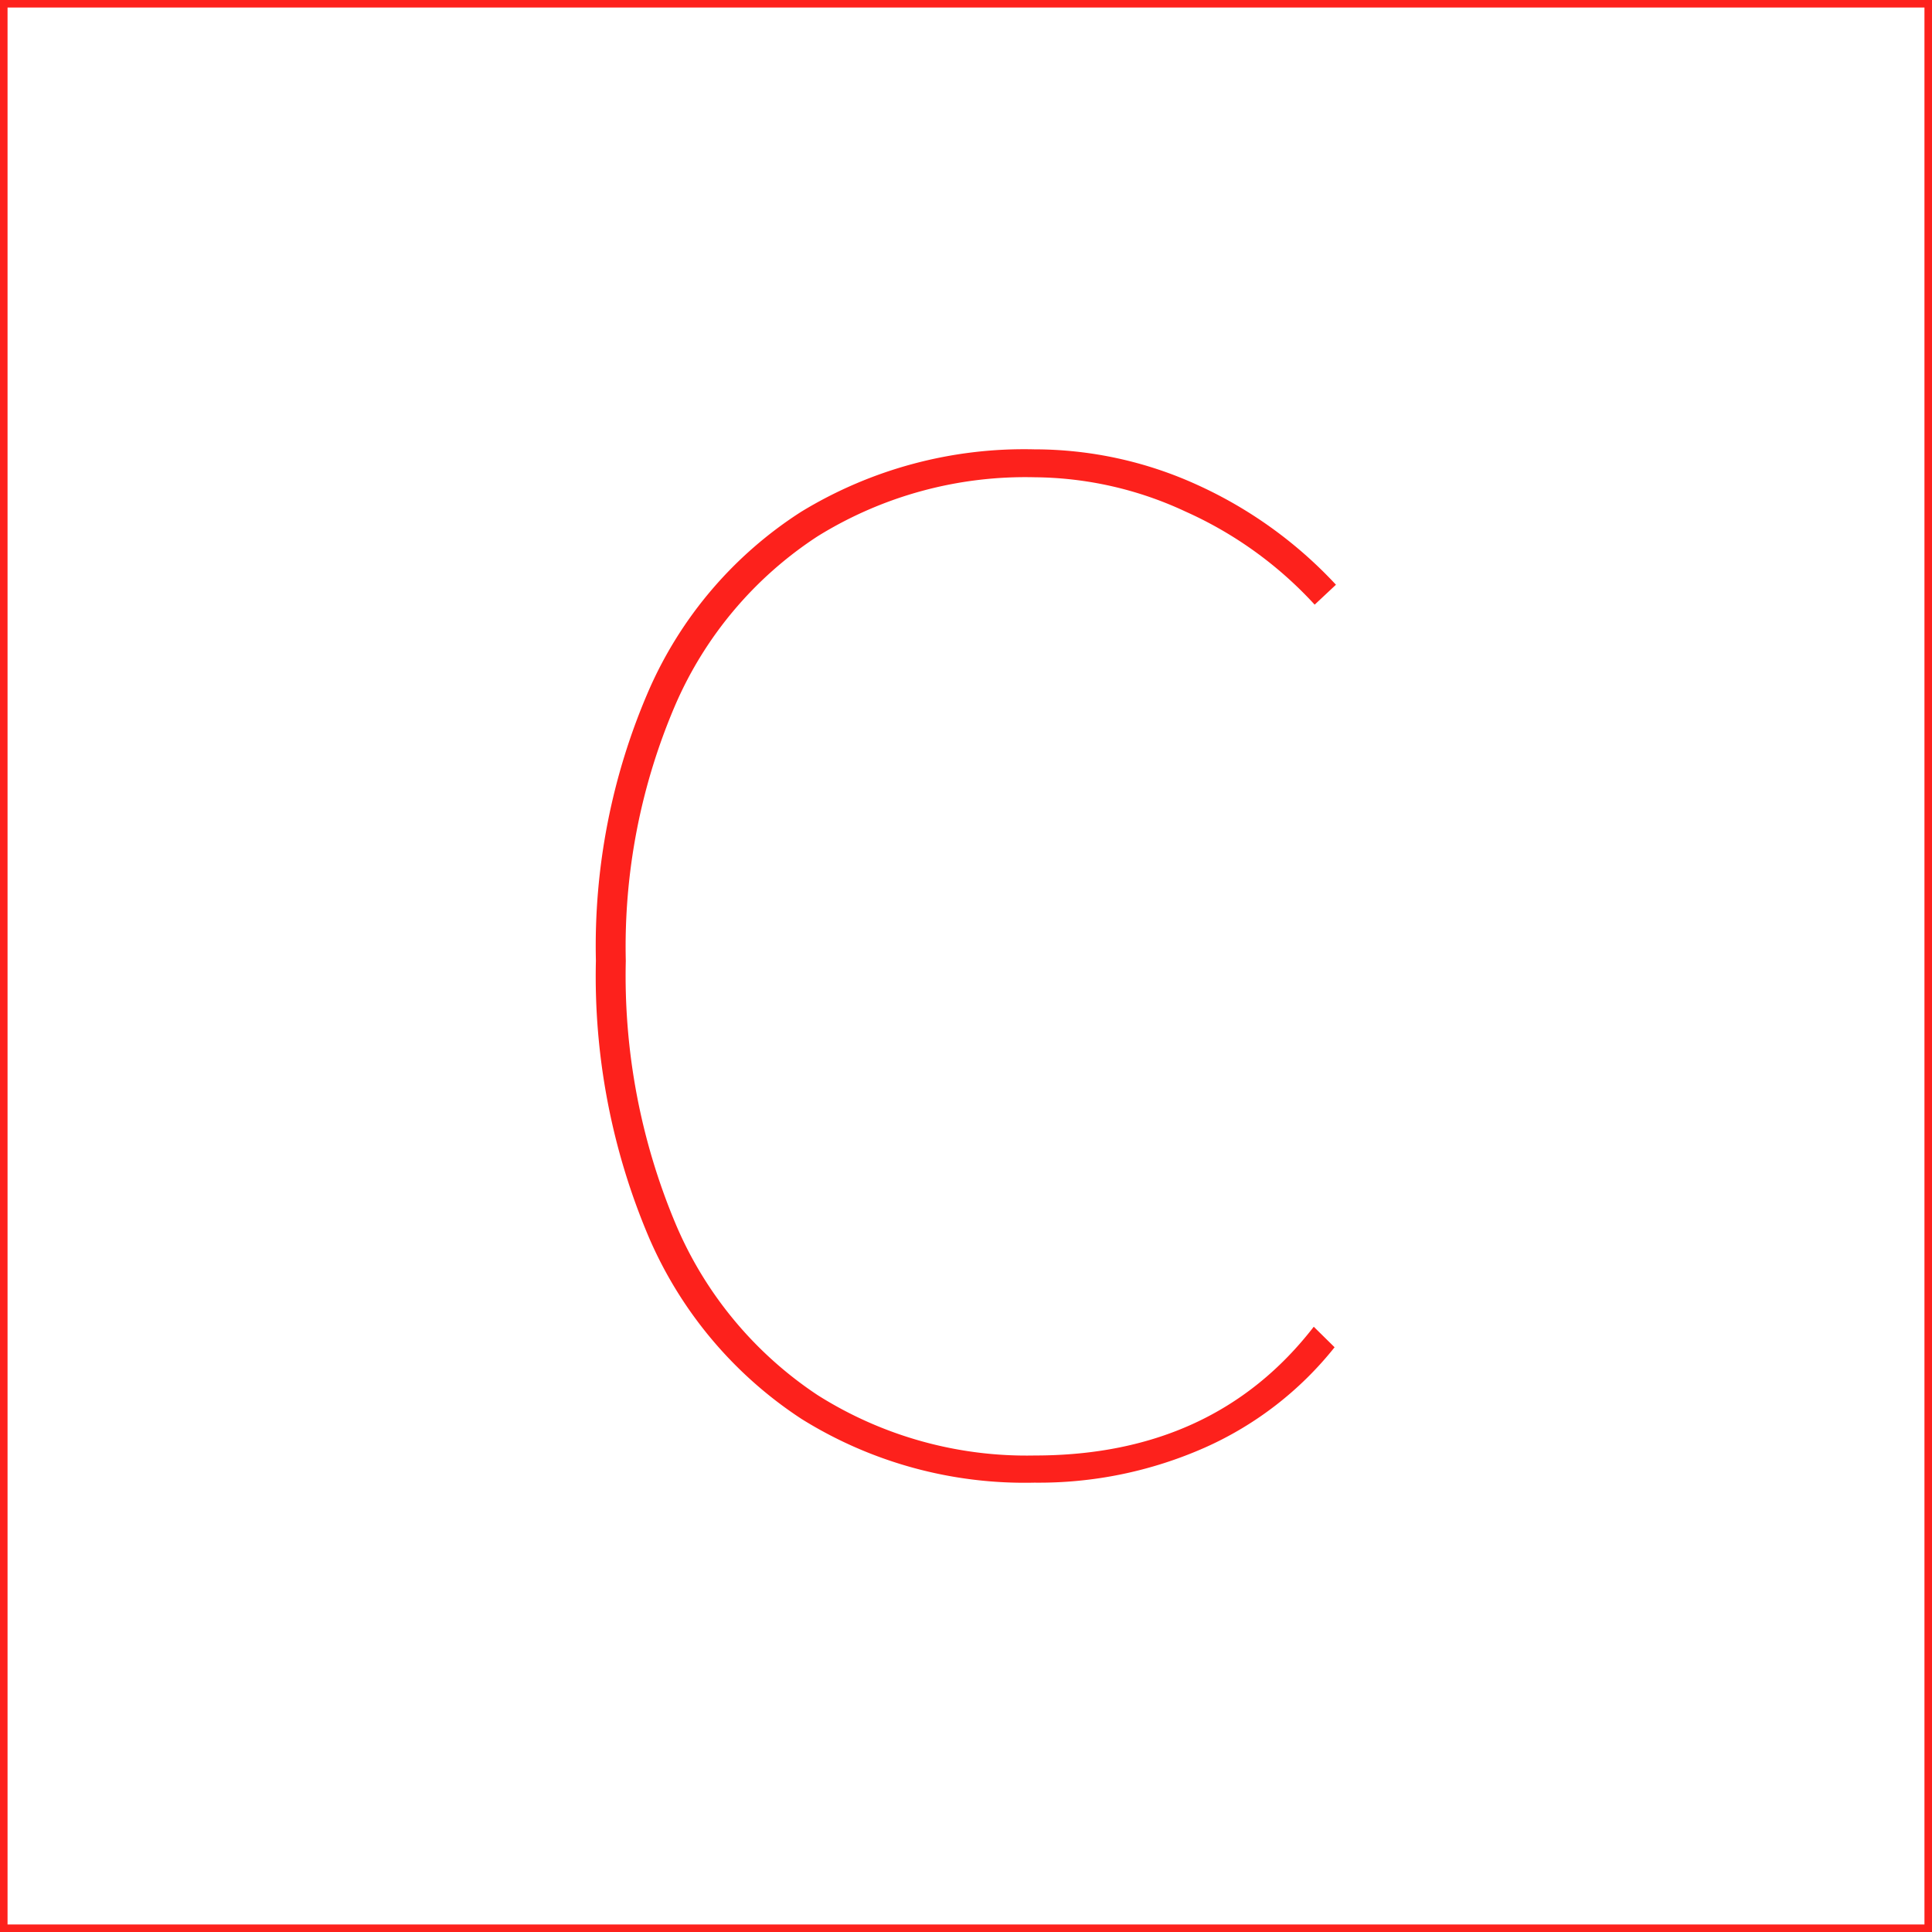 <svg id="图层_2" data-name="图层 2" xmlns="http://www.w3.org/2000/svg" viewBox="0 0 128 128"><defs><style>.cls-olrvngbd{fill:none;stroke:#fd211c;stroke-linejoin:round;}.cls-bvhba6qb{fill:#fd211c;}.cls-jqh1xban{opacity:0.16;}</style></defs><g id="运行水电厂"><rect class="cls-olrvngbd" width="128" height="128"/><path class="cls-bvhba6qb" d="M88.42,89.26a22.85,22.85,0,0,1-8.58,6.64,27.15,27.15,0,0,1-11.31,2.33A27.93,27.93,0,0,1,53.09,94,27.25,27.25,0,0,1,43,82a44.21,44.21,0,0,1-3.52-18.35A42.52,42.52,0,0,1,43,45.7,26.78,26.78,0,0,1,53.09,33.9a28.39,28.39,0,0,1,15.44-4.13A26,26,0,0,1,79.27,32.1a28.76,28.76,0,0,1,9.24,6.64L87.1,40.06a26,26,0,0,0-8.54-6.16,24,24,0,0,0-10-2.28,26.13,26.13,0,0,0-14.39,3.91,25.38,25.38,0,0,0-9.41,11.13,40.58,40.58,0,0,0-3.3,17,42.43,42.43,0,0,0,3.3,17.42,25.5,25.5,0,0,0,9.41,11.35,25.91,25.91,0,0,0,14.39,4q11.88,0,18.48-8.53Z"/><g class="cls-jqh1xban"></g></g></svg>